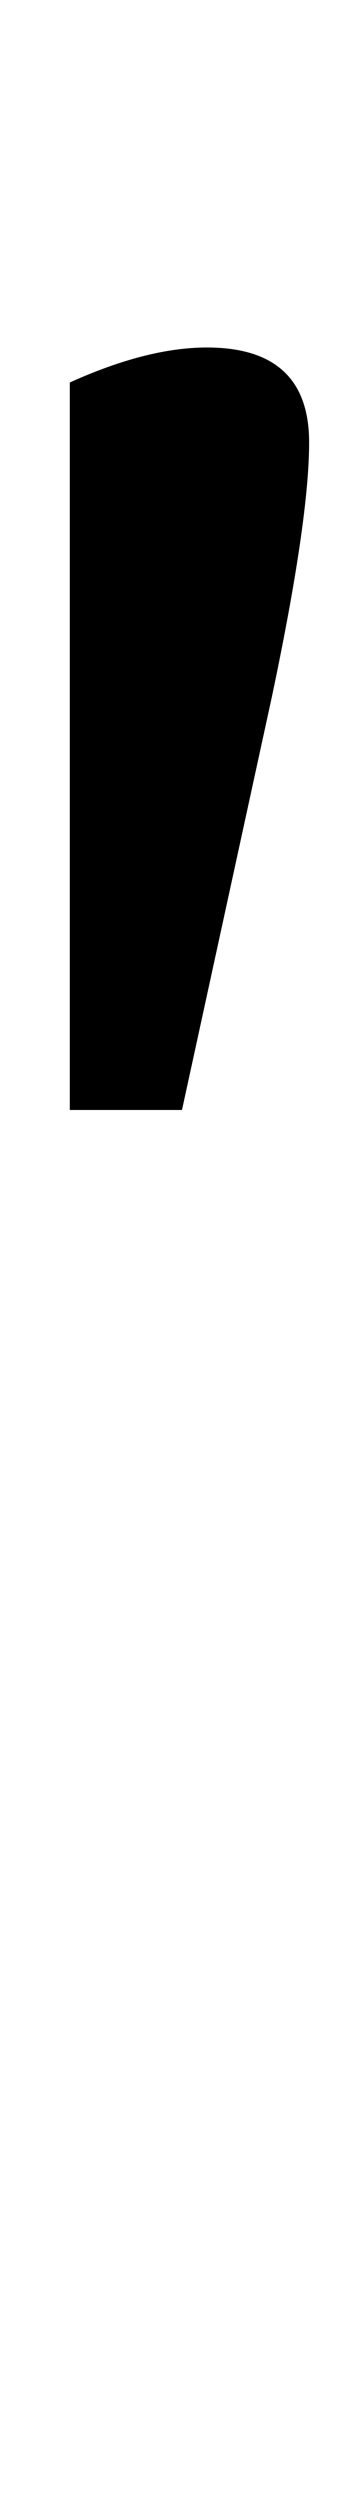 <?xml version="1.0" standalone="no"?>
<!DOCTYPE svg PUBLIC "-//W3C//DTD SVG 1.1//EN" "http://www.w3.org/Graphics/SVG/1.1/DTD/svg11.dtd" >
<svg xmlns="http://www.w3.org/2000/svg" xmlns:xlink="http://www.w3.org/1999/xlink" version="1.1" viewBox="-10 0 142 1000">
  <g transform="matrix(1 0 0 -1 0 800)">
   <path fill="currentColor"
d="M18 356zM73 661q41 0 41 -38q0 -31 -15 -102l-36 -165h-45v291q31 14 55 14z" />
  </g>

</svg>
